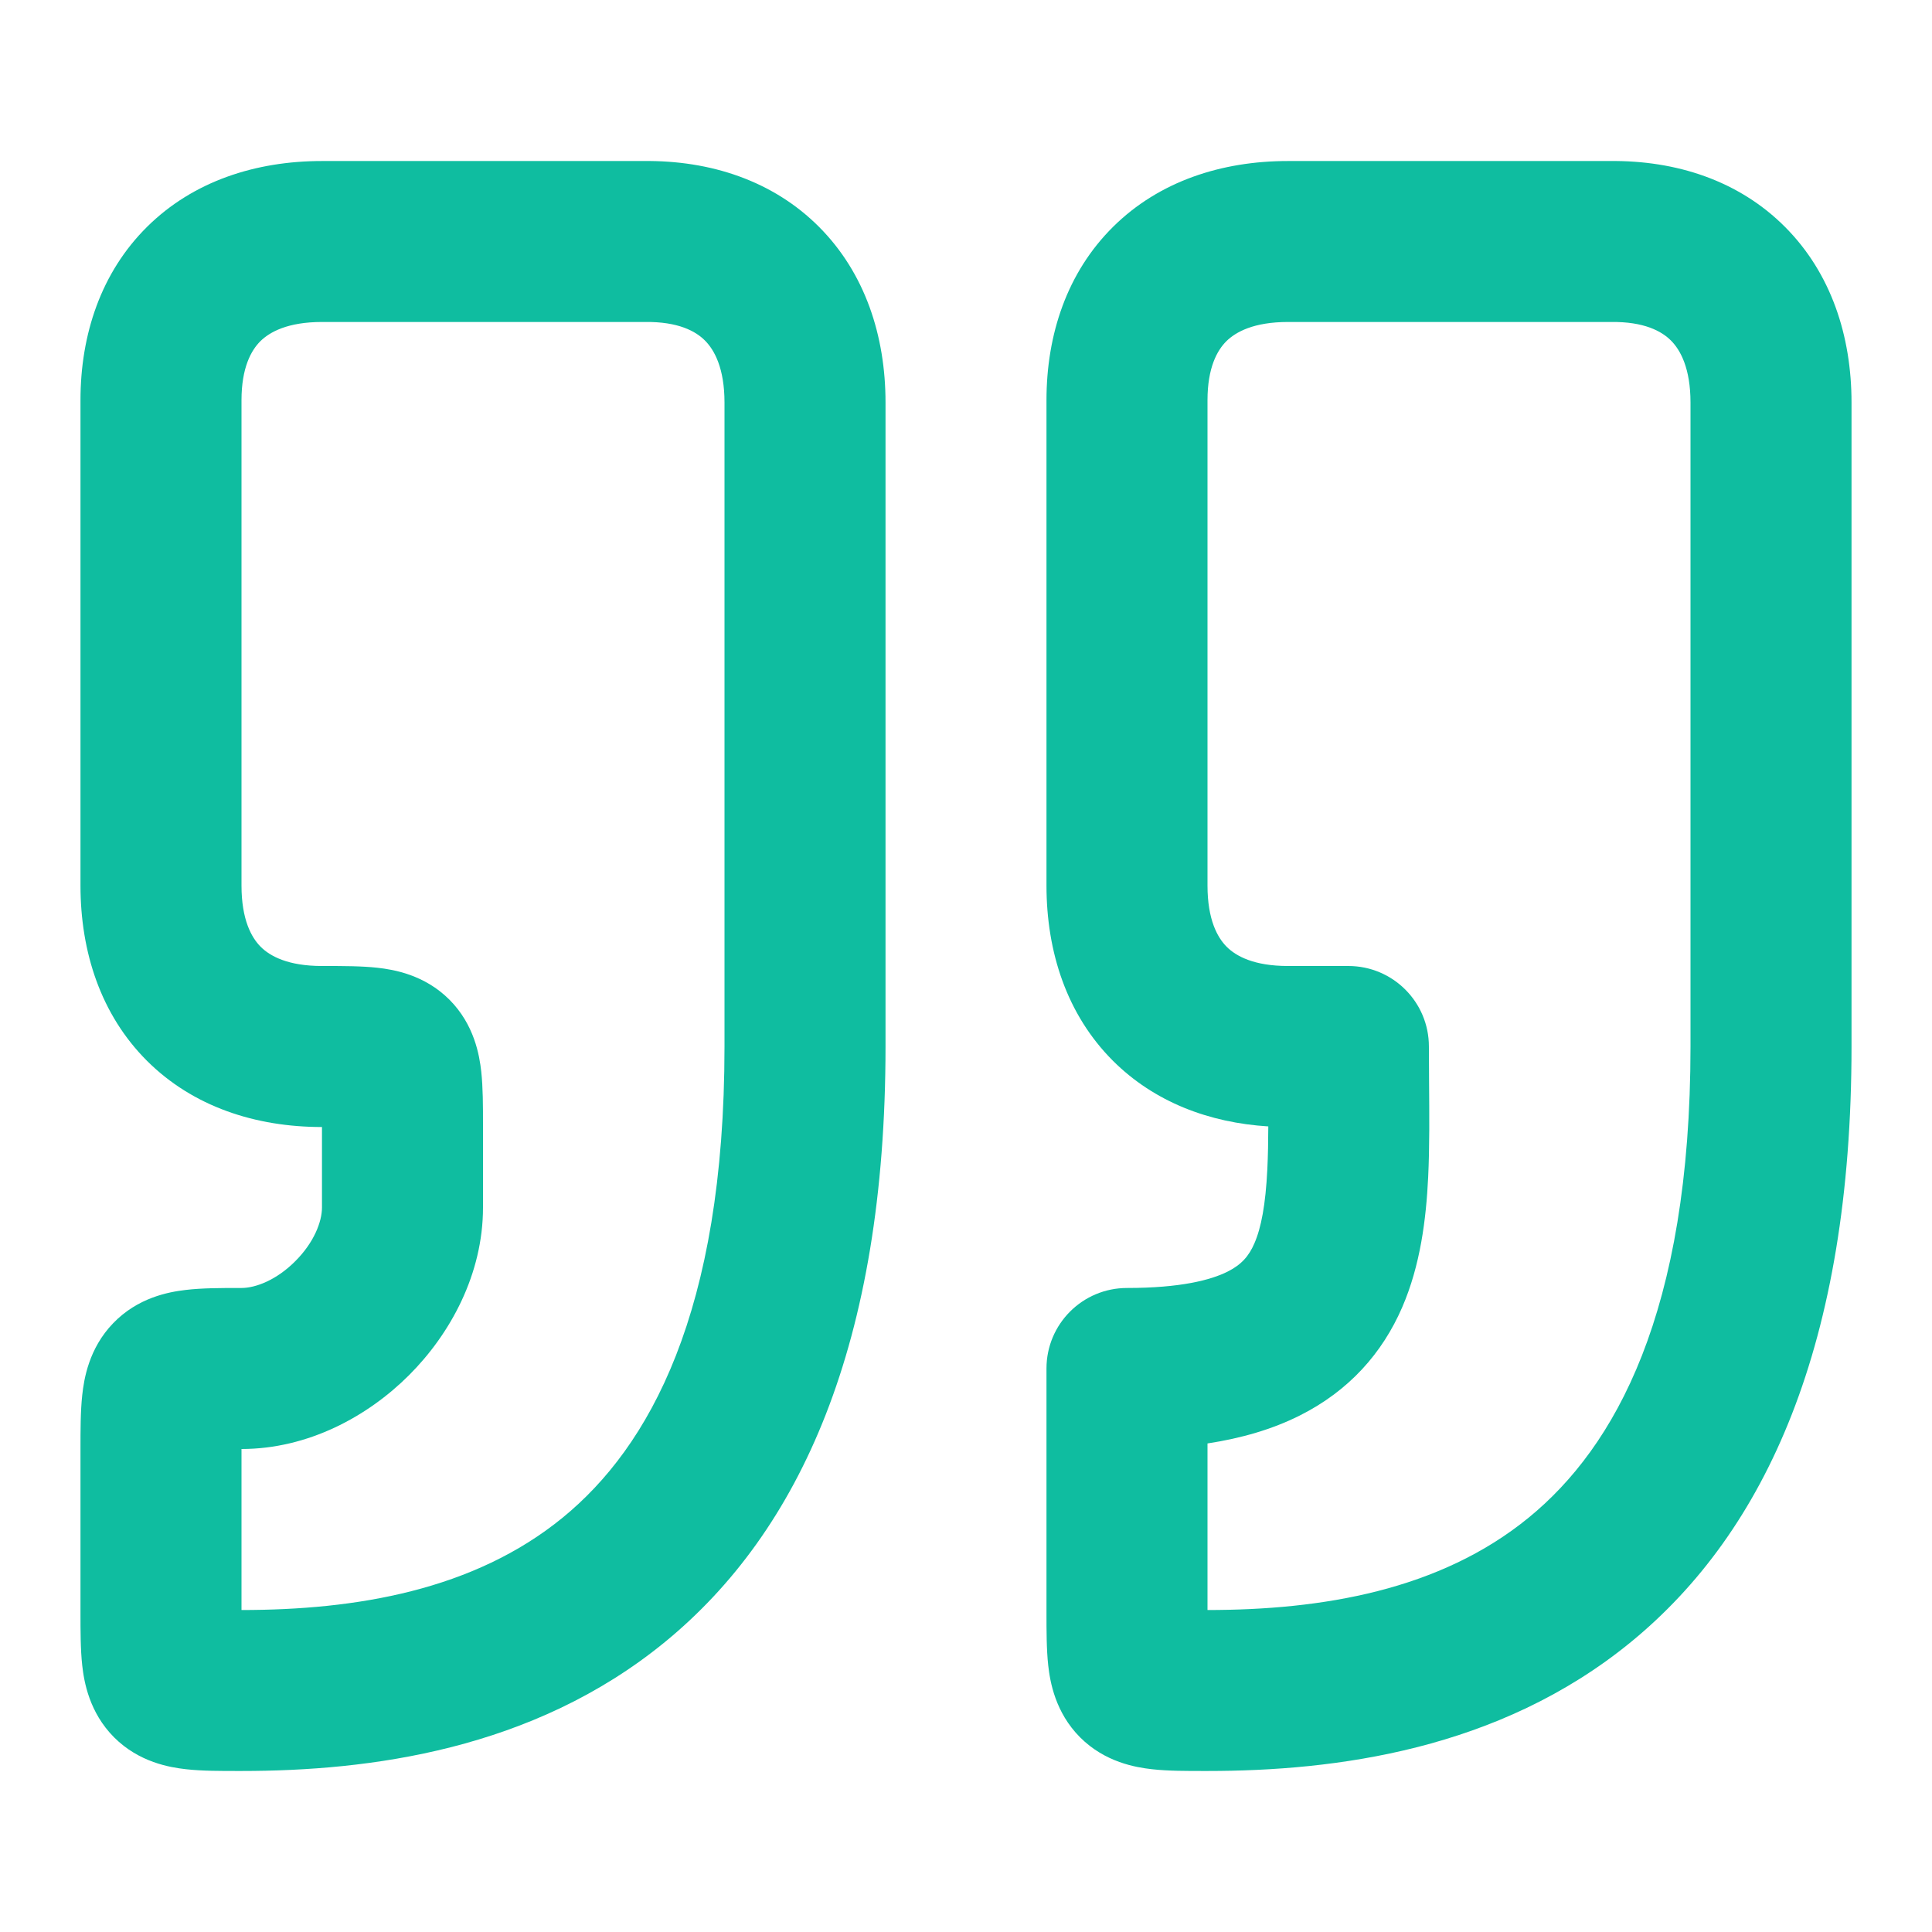 <svg width="32" height="32" viewBox="0 0 32 32" fill="none" xmlns="http://www.w3.org/2000/svg">
<path fill-rule="evenodd" clip-rule="evenodd" d="M13.567 3.759C14.329 4.524 14.667 5.565 14.667 6.667V17.333C14.667 22.253 13.252 25.365 11.011 27.199C8.821 28.99 6.109 29.333 4 29.333C3.983 29.333 3.966 29.333 3.949 29.333C3.661 29.333 3.345 29.334 3.082 29.304C2.813 29.274 2.304 29.19 1.89 28.776C1.477 28.362 1.392 27.854 1.362 27.585C1.333 27.322 1.333 27.005 1.333 26.718C1.333 26.701 1.333 26.684 1.333 26.667V24.041C1.333 24.024 1.333 24.008 1.333 23.991C1.333 23.695 1.333 23.374 1.362 23.108C1.391 22.839 1.472 22.334 1.873 21.918C2.282 21.492 2.792 21.399 3.072 21.366C3.344 21.333 3.67 21.333 3.963 21.333L4 21.333C4.233 21.333 4.578 21.203 4.89 20.89C5.203 20.578 5.333 20.233 5.333 20V18.667C4.233 18.667 3.196 18.331 2.432 17.568C1.669 16.804 1.333 15.767 1.333 14.667V6.629C1.333 5.539 1.674 4.512 2.437 3.756C3.199 3.002 4.233 2.667 5.333 2.667H10.658C11.765 2.654 12.804 2.993 13.567 3.759ZM11.677 5.641C11.524 5.486 11.233 5.326 10.685 5.333L10.667 5.333V5.333H5.333C4.767 5.333 4.468 5.498 4.313 5.651C4.16 5.803 4 6.09 4 6.629V14.667C4 15.233 4.165 15.529 4.318 15.682C4.471 15.835 4.767 16 5.333 16C5.35 16 5.367 16 5.384 16C5.672 16 5.988 16 6.251 16.029C6.52 16.059 7.029 16.143 7.443 16.557C7.857 16.971 7.941 17.48 7.971 17.748C8 18.012 8 18.328 8 18.616C8 18.633 8 18.65 8 18.667V20C8 21.1 7.463 22.089 6.776 22.776C6.089 23.463 5.1 24 4 24C4 24.014 4 24.027 4 24.041V26.667C5.891 26.667 7.845 26.343 9.322 25.135C10.748 23.968 12 21.747 12 17.333V6.667C12 6.102 11.834 5.798 11.677 5.641Z" fill="#0FBDA0"/>
<path fill-rule="evenodd" clip-rule="evenodd" d="M29.566 3.759C30.328 4.523 30.667 5.564 30.667 6.667V17.333C30.667 22.253 29.252 25.365 27.011 27.199C24.821 28.99 22.109 29.333 20 29.333C19.983 29.333 19.966 29.333 19.949 29.333C19.661 29.333 19.345 29.334 19.082 29.304C18.813 29.274 18.304 29.19 17.89 28.776C17.477 28.362 17.392 27.854 17.362 27.585C17.333 27.322 17.333 27.005 17.333 26.718C17.333 26.701 17.333 26.684 17.333 26.667V22.667C17.333 21.93 17.93 21.333 18.667 21.333C19.555 21.333 20.054 21.201 20.331 21.063C20.564 20.946 20.686 20.804 20.777 20.593C20.889 20.336 20.962 19.954 20.991 19.367C21.002 19.138 21.006 18.904 21.007 18.657C20.029 18.596 19.12 18.255 18.432 17.568C17.669 16.804 17.333 15.767 17.333 14.667V6.629C17.333 5.539 17.674 4.512 18.437 3.756C19.199 3.002 20.233 2.667 21.333 2.667H26.658C27.765 2.654 28.803 2.993 29.566 3.759ZM27.677 5.641C27.523 5.486 27.232 5.326 26.685 5.333L26.667 5.333V5.333H21.333C20.767 5.333 20.468 5.498 20.313 5.651C20.16 5.803 20 6.09 20 6.629V14.667C20 15.233 20.165 15.529 20.318 15.682C20.471 15.835 20.767 16 21.333 16H22.333C23.07 16 23.667 16.597 23.667 17.333C23.667 17.525 23.668 17.724 23.67 17.925C23.674 18.454 23.679 19.003 23.655 19.497C23.621 20.192 23.527 20.956 23.223 21.657C22.898 22.404 22.352 23.033 21.523 23.448C21.071 23.674 20.562 23.822 20 23.908V26.667C21.891 26.667 23.846 26.343 25.322 25.135C26.748 23.968 28 21.747 28 17.333V6.667C28 6.102 27.834 5.798 27.677 5.641Z" fill="#0FBDA0"/>
</svg>
